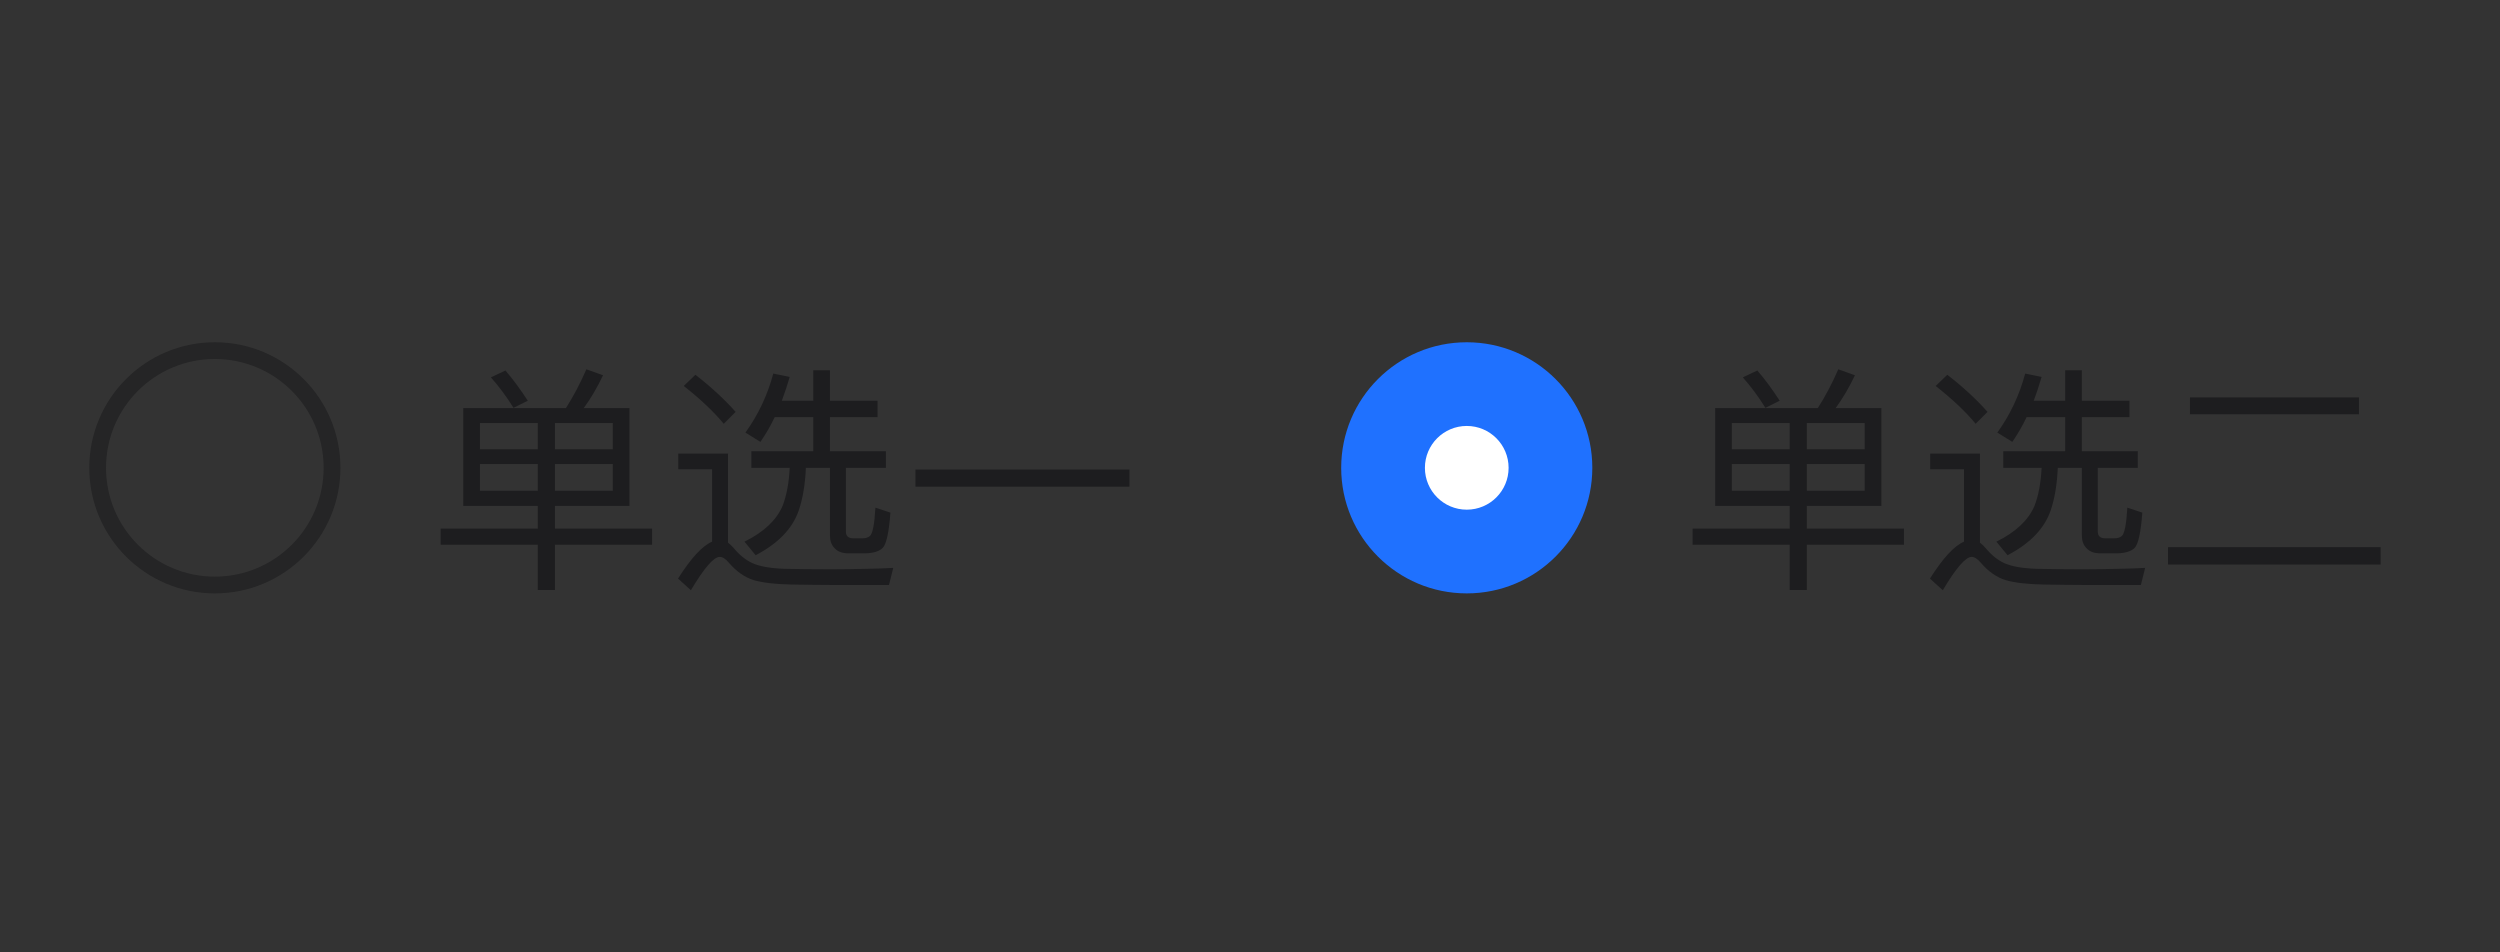 <svg width="84" height="32" viewBox="0 0 84 32" fill="none" xmlns="http://www.w3.org/2000/svg">
<rect x="0" y="0" width="84" height="32" fill="#333333" stroke="none"/>
<path fill-rule="evenodd" clip-rule="evenodd" d="M3 15.719C3 13.389 4.889 11.5 7.219 11.5C9.549 11.5 11.438 13.389 11.438 15.719C11.438 18.049 9.549 19.938 7.219 19.938C4.889 19.938 3 18.049 3 15.719ZM7.219 12.062C5.199 12.062 3.562 13.7 3.562 15.719C3.562 17.738 5.199 19.375 7.219 19.375C9.238 19.375 10.875 17.738 10.875 15.719C10.875 13.7 9.238 12.062 7.219 12.062Z" fill="#151618" fill-opacity="0.48"/>
<path d="M15.566 13.712V17H18.07V17.76H14.806V18.304H18.07V19.824H18.646V18.304H21.91V17.76H18.646V17H21.15V13.712H19.614C19.854 13.384 20.07 13.016 20.262 12.608L19.702 12.408C19.502 12.872 19.27 13.312 19.014 13.712H15.566ZM20.59 16.488H18.646V15.592H20.59V16.488ZM18.07 16.488H16.126V15.592H18.07V16.488ZM16.126 15.096V14.216H18.07V15.096H16.126ZM18.646 14.216H20.59V15.096H18.646V14.216ZM16.982 12.448L16.494 12.68C16.766 12.984 17.014 13.32 17.254 13.704L17.734 13.464C17.494 13.096 17.246 12.752 16.982 12.448ZM23.366 12.592L22.974 12.968C23.542 13.416 23.99 13.84 24.318 14.24L24.718 13.84C24.35 13.424 23.902 13.008 23.366 12.592ZM28.014 19.656H29.87L30.014 19.08C29.798 19.096 29.494 19.104 29.11 19.112C28.71 19.12 28.318 19.128 27.934 19.128C27.31 19.128 26.782 19.12 26.366 19.112C25.886 19.096 25.526 19.032 25.278 18.92C25.054 18.816 24.846 18.648 24.654 18.416C24.59 18.344 24.526 18.28 24.462 18.232V15.24H22.79V15.768H23.926V18.2C23.59 18.344 23.214 18.76 22.782 19.44L23.214 19.832C23.662 19.08 23.982 18.712 24.182 18.712C24.278 18.712 24.382 18.776 24.494 18.912C24.742 19.2 25.022 19.4 25.334 19.496C25.654 19.584 26.078 19.632 26.59 19.64C27.102 19.648 27.582 19.656 28.014 19.656ZM27.326 12.44V13.464H26.27C26.366 13.208 26.454 12.944 26.534 12.664L25.982 12.552C25.79 13.272 25.478 13.936 25.046 14.536L25.55 14.848C25.726 14.592 25.886 14.32 26.03 14.016H27.326V15.16H25.246V15.72H26.534C26.51 16.216 26.43 16.648 26.294 17C26.086 17.48 25.662 17.88 25.014 18.2L25.39 18.656C26.142 18.264 26.63 17.76 26.838 17.152C26.974 16.752 27.054 16.272 27.078 15.72H27.886V17.992C27.886 18.168 27.934 18.312 28.046 18.424C28.15 18.536 28.302 18.592 28.51 18.592H29.086C29.358 18.584 29.55 18.52 29.662 18.408C29.782 18.28 29.87 17.888 29.918 17.224L29.414 17.056C29.382 17.624 29.318 17.944 29.222 18.016C29.158 18.064 29.078 18.088 28.966 18.088H28.678C28.502 18.088 28.422 18.008 28.422 17.864V15.72H29.766V15.16H27.886V14.016H29.486V13.464H27.886V12.44H27.326ZM30.758 15.776V16.352H37.95V15.776H30.758Z" fill="#151618" fill-opacity="0.72"/>
<path fill-rule="evenodd" clip-rule="evenodd" d="M49.283 11.5C46.953 11.5 45.064 13.389 45.064 15.719C45.064 18.049 46.953 19.938 49.283 19.938C51.613 19.938 53.502 18.049 53.502 15.719C53.502 13.389 51.613 11.5 49.283 11.5Z" fill="#1F71FF"/>
<path fill-rule="evenodd" clip-rule="evenodd" d="M49.283 17.125C50.06 17.125 50.689 16.495 50.689 15.719C50.689 14.942 50.06 14.312 49.283 14.312C48.506 14.312 47.877 14.942 47.877 15.719C47.877 16.495 48.506 17.125 49.283 17.125Z" fill="white"/>
<path d="M57.63 13.712V17H60.134V17.76H56.87V18.304H60.134V19.824H60.71V18.304H63.974V17.76H60.71V17H63.214V13.712H61.678C61.918 13.384 62.134 13.016 62.326 12.608L61.766 12.408C61.566 12.872 61.334 13.312 61.078 13.712H57.63ZM62.654 16.488H60.71V15.592H62.654V16.488ZM60.134 16.488H58.19V15.592H60.134V16.488ZM58.19 15.096V14.216H60.134V15.096H58.19ZM60.71 14.216H62.654V15.096H60.71V14.216ZM59.046 12.448L58.558 12.68C58.83 12.984 59.078 13.32 59.318 13.704L59.798 13.464C59.558 13.096 59.31 12.752 59.046 12.448ZM65.43 12.592L65.038 12.968C65.606 13.416 66.054 13.84 66.382 14.24L66.782 13.84C66.414 13.424 65.966 13.008 65.43 12.592ZM70.078 19.656H71.934L72.078 19.08C71.862 19.096 71.558 19.104 71.174 19.112C70.774 19.12 70.382 19.128 69.998 19.128C69.374 19.128 68.846 19.12 68.43 19.112C67.95 19.096 67.59 19.032 67.342 18.92C67.118 18.816 66.91 18.648 66.718 18.416C66.654 18.344 66.59 18.28 66.526 18.232V15.24H64.854V15.768H65.99V18.2C65.654 18.344 65.278 18.76 64.846 19.44L65.278 19.832C65.726 19.08 66.046 18.712 66.246 18.712C66.342 18.712 66.446 18.776 66.558 18.912C66.806 19.2 67.086 19.4 67.398 19.496C67.718 19.584 68.142 19.632 68.654 19.64C69.166 19.648 69.646 19.656 70.078 19.656ZM69.39 12.44V13.464H68.334C68.43 13.208 68.518 12.944 68.598 12.664L68.046 12.552C67.854 13.272 67.542 13.936 67.11 14.536L67.614 14.848C67.79 14.592 67.95 14.32 68.094 14.016H69.39V15.16H67.31V15.72H68.598C68.574 16.216 68.494 16.648 68.358 17C68.15 17.48 67.726 17.88 67.078 18.2L67.454 18.656C68.206 18.264 68.694 17.76 68.902 17.152C69.038 16.752 69.118 16.272 69.142 15.72H69.95V17.992C69.95 18.168 69.998 18.312 70.11 18.424C70.214 18.536 70.366 18.592 70.574 18.592H71.15C71.422 18.584 71.614 18.52 71.726 18.408C71.846 18.28 71.934 17.888 71.982 17.224L71.478 17.056C71.446 17.624 71.382 17.944 71.286 18.016C71.222 18.064 71.142 18.088 71.03 18.088H70.742C70.566 18.088 70.486 18.008 70.486 17.864V15.72H71.83V15.16H69.95V14.016H71.55V13.464H69.95V12.44H69.39ZM73.582 13.352V13.92H79.262V13.352H73.582ZM72.846 18.384V18.968H79.99V18.384H72.846Z" fill="#151618" fill-opacity="0.72"/>
</svg>
